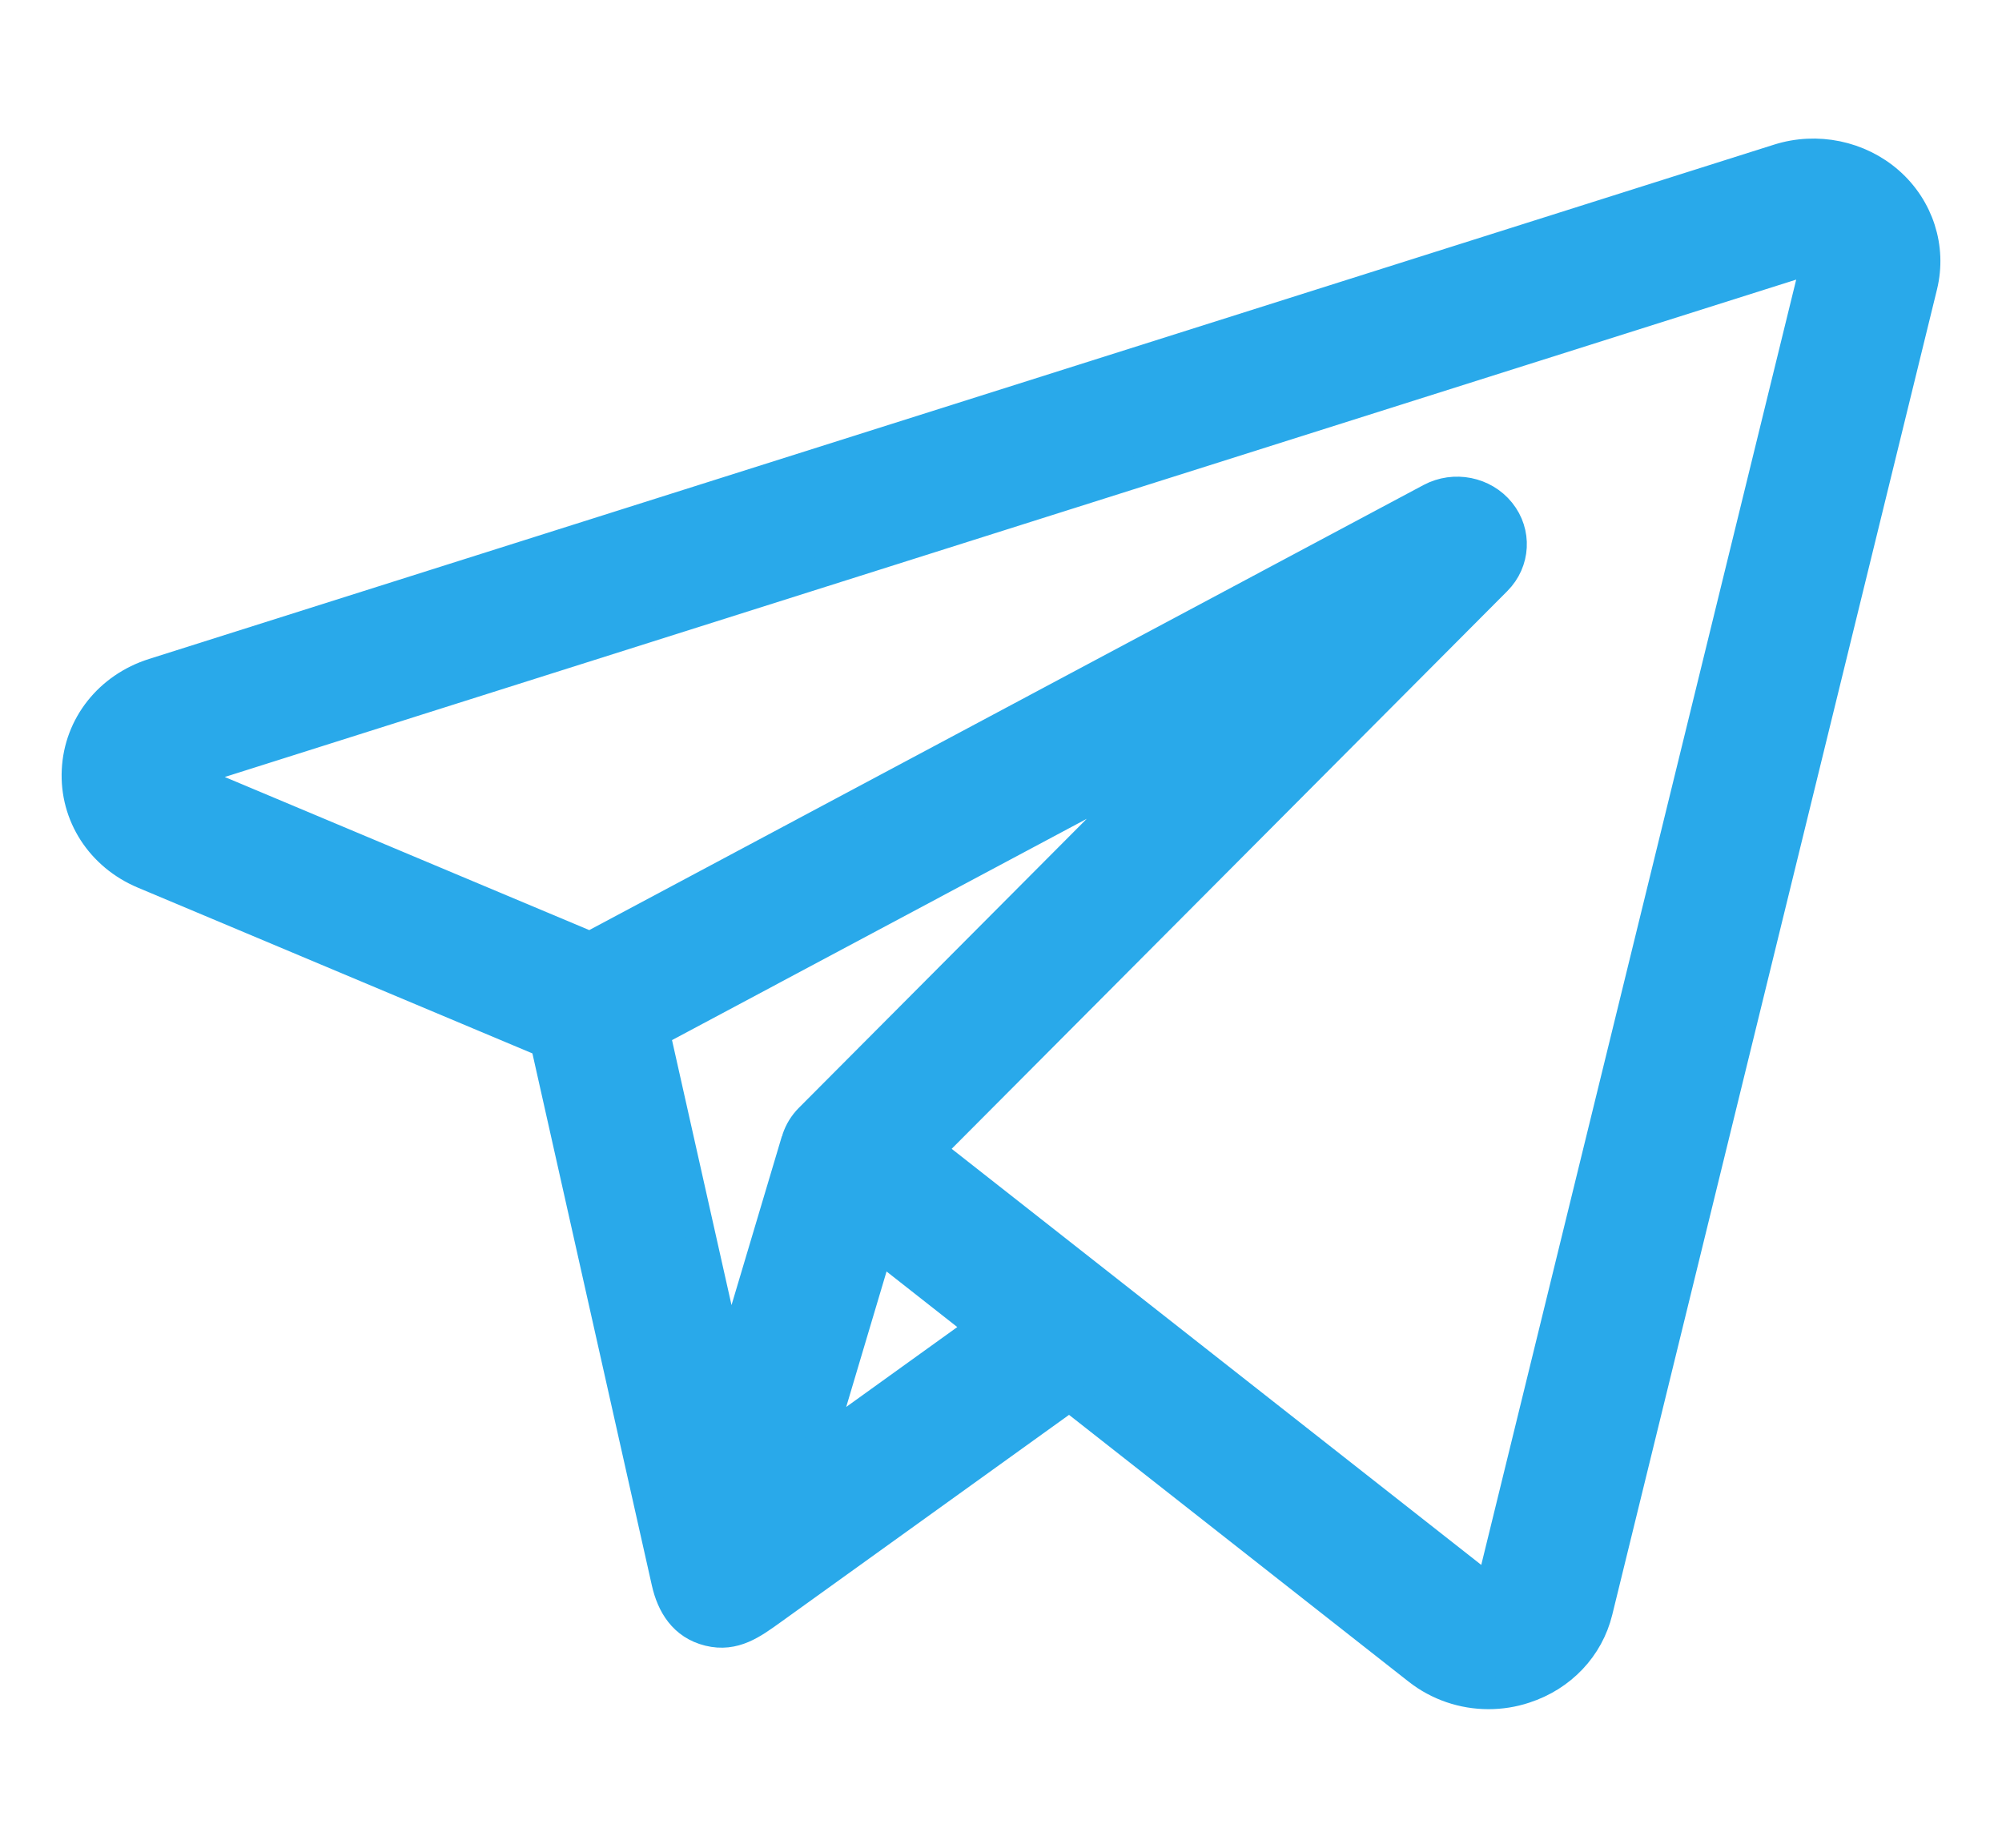 <svg width="26" height="24" viewBox="0 0 26 24" fill="none" xmlns="http://www.w3.org/2000/svg">
<path d="M24.53 2.365C24.144 2.026 23.595 1.912 23.098 2.07L1.995 8.75C1.42 8.932 1.03 9.425 1.002 10.005C0.973 10.586 1.313 11.112 1.868 11.345L7.087 13.538C7.112 13.651 8.611 20.324 8.661 20.55C8.727 20.842 8.881 21.101 9.207 21.181C9.537 21.262 9.77 21.088 10.016 20.912C10.153 20.813 13.889 18.127 13.889 18.127L18.417 21.685C18.68 21.892 19.003 22 19.331 22C19.488 22 19.646 21.976 19.799 21.925C20.276 21.77 20.629 21.397 20.744 20.927L24.962 3.71C25.081 3.22 24.916 2.705 24.53 2.365ZM10.354 14.794C10.351 14.8 10.348 14.807 10.346 14.815L9.473 17.743L8.499 13.405L15.198 9.83L10.514 14.533C10.441 14.607 10.386 14.697 10.354 14.794ZM10.631 18.779L11.027 17.448L11.406 16.176L12.765 17.244L10.631 18.779ZM23.59 3.4L19.372 20.616C19.37 20.625 19.367 20.637 19.347 20.644C19.326 20.65 19.316 20.643 19.309 20.637L14.355 16.744C14.355 16.744 14.355 16.744 14.355 16.744L12.059 14.94L19.434 7.536C19.675 7.294 19.695 6.919 19.482 6.655C19.269 6.39 18.887 6.314 18.582 6.476L7.663 12.302L2.433 10.105C2.417 10.098 2.408 10.095 2.41 10.069C2.411 10.043 2.42 10.04 2.437 10.035L23.539 3.355C23.549 3.352 23.561 3.348 23.578 3.363C23.595 3.378 23.592 3.389 23.59 3.4Z" fill="#29A9EA" stroke="#29A9EA" stroke-width="0.4"/>
</svg>
